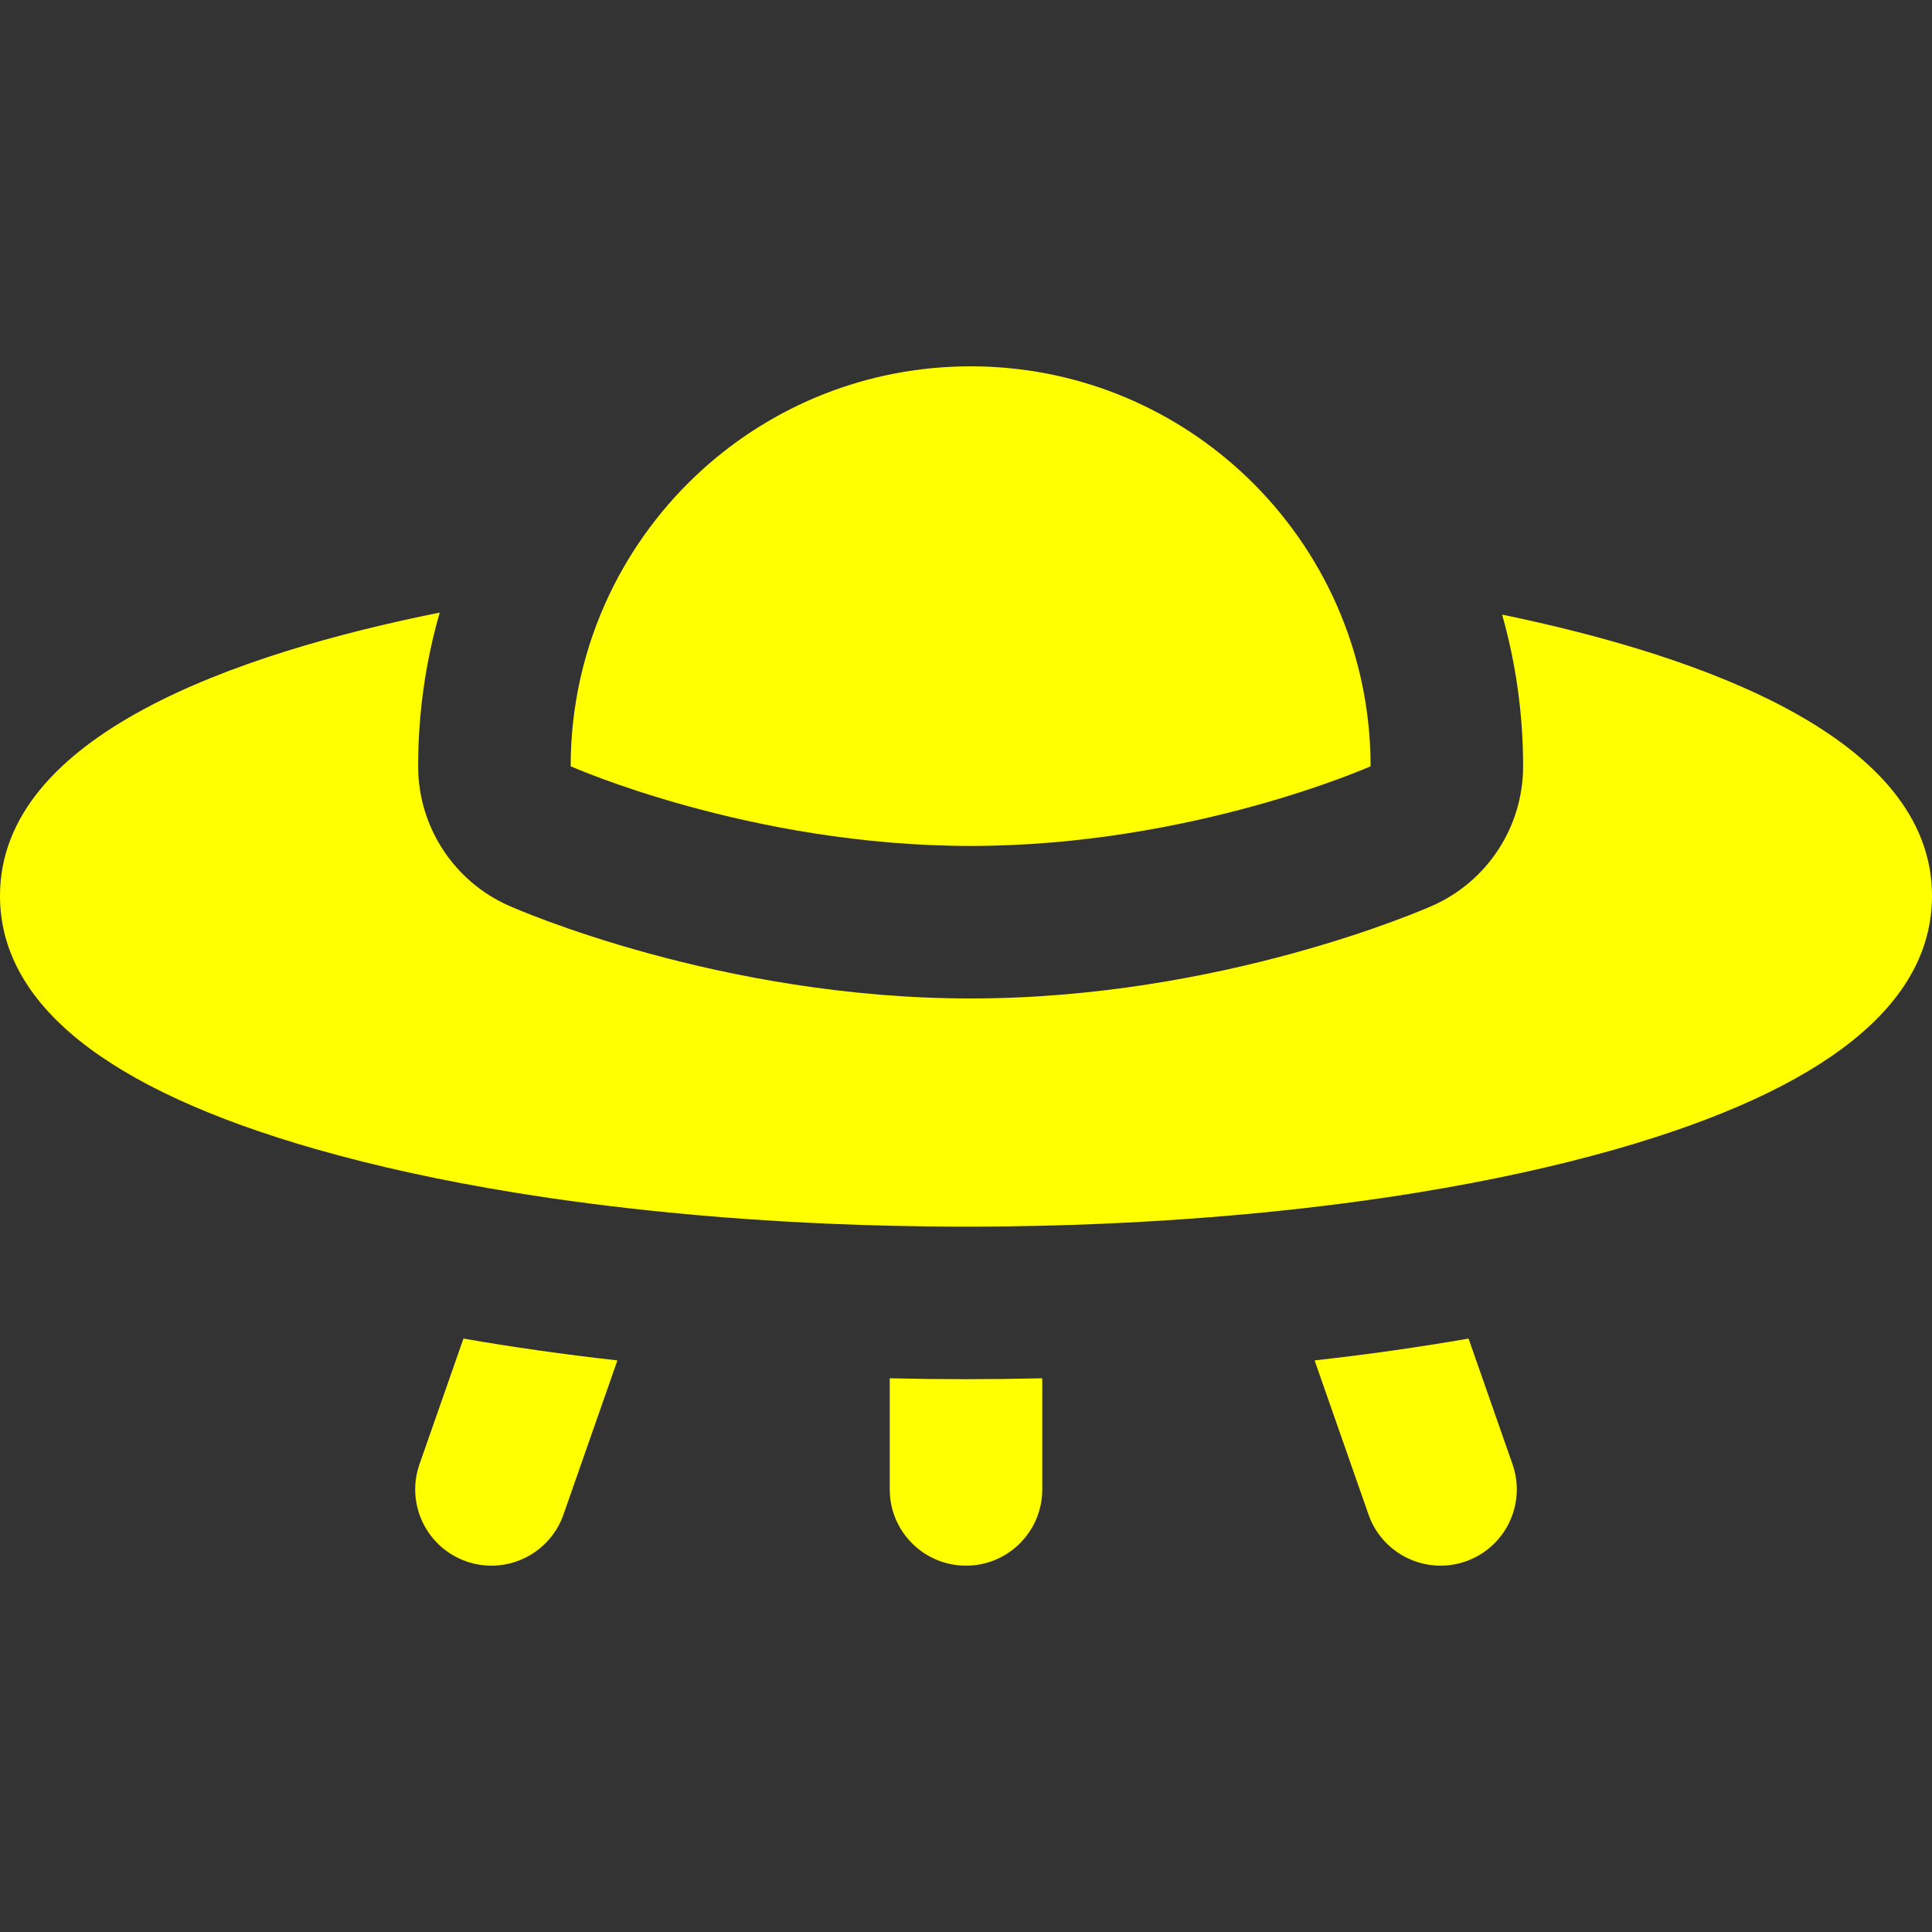 <?xml version="1.0" encoding="iso-8859-1"?>
<!-- Generator: Adobe Illustrator 19.0.0, SVG Export Plug-In . SVG Version: 6.00 Build 0)  -->
<svg version="1.1" id="Layer_1" xmlns="http://www.w3.org/2000/svg" xmlns:xlink="http://www.w3.org/1999/xlink" x="0px" y="0px"
	 viewBox="0 0 512 512" style="enable-background:new 0 0 512 512;" xml:space="preserve">
<rect x="0" y="0" width="512" height="512" fill="#333333" stroke="none"/>
<g>
	<g>
		<path fill="yellow" d="M256,365.497c-6.773,0-13.513-0.081-20.211-0.233v29.441c0,11.16,9.049,20.211,20.211,20.211
			c11.162,0,20.211-9.05,20.211-20.211v-29.441C269.513,365.416,262.773,365.497,256,365.497z"/>
	</g>
</g>
<g>
	<g>
		<path fill="yellow" d="M122.822,354.732l-11.652,33.298c-3.686,10.535,1.866,22.066,12.401,25.752c2.208,0.773,4.46,1.14,6.675,1.14
			c8.35,0,16.162-5.214,19.076-13.541l14.297-40.858C149.524,358.949,135.881,357.014,122.822,354.732z"/>
	</g>
</g>
<g>
	<g>
		<path fill="yellow" d="M400.83,388.029l-11.651-33.298c-13.059,2.281-26.703,4.217-40.798,5.791l14.297,40.858
			c2.914,8.328,10.726,13.541,19.076,13.541c2.214,0,4.467-0.366,6.675-1.14C398.964,410.095,404.516,398.564,400.83,388.029z"/>
	</g>
</g>
<g>
	<g>
		<path fill="yellow" d="M398.076,162.879c3.663,12.909,5.565,26.403,5.565,40.192c0,15.968-9.401,30.44-23.99,36.93
			c-2.258,1.004-56.063,24.604-122.425,24.604c-66.363,0-120.169-23.601-122.426-24.604c-14.589-6.49-23.99-20.964-23.99-36.93
			c0-13.982,1.956-27.66,5.721-40.732C62.612,173.158,0,194.879,0,237.392c0,28.656,28.164,51.246,83.712,67.141
			c15.937,4.561,33.641,8.416,52.648,11.511c13.087,2.13,26.799,3.898,40.974,5.29c18.78,1.845,38.378,3.025,58.456,3.5
			c6.69,0.158,13.429,0.244,20.211,0.244s13.521-0.085,20.211-0.244c20.076-0.474,39.676-1.656,58.456-3.5
			c14.176-1.392,27.886-3.158,40.973-5.29c19.009-3.095,36.713-6.95,52.65-11.511C483.836,288.638,512,266.048,512,237.392
			C512,195.486,450.928,173.799,398.076,162.879z"/>
	</g>
</g>
<g>
	<g>
		<path fill="yellow" d="M353.079,157.802c-2.924-6.176-6.424-12.024-10.435-17.475c-4.13-5.608-8.789-10.801-13.917-15.492
			c-18.85-17.236-43.944-27.756-71.499-27.756c-27.449,0-52.461,10.433-71.285,27.551c-5.125,4.659-9.785,9.821-13.916,15.396
			c-4.033,5.439-7.556,11.277-10.501,17.446c-6.594,13.813-10.293,29.273-10.293,45.599c0,0,47.456,21.113,105.995,21.113
			c58.538,0,105.993-21.113,105.993-21.113C363.221,186.874,359.574,171.533,353.079,157.802z"/>
	</g>
</g>
<g>
</g>
<g>
</g>
<g>
</g>
<g>
</g>
<g>
</g>
<g>
</g>
<g>
</g>
<g>
</g>
<g>
</g>
<g>
</g>
<g>
</g>
<g>
</g>
<g>
</g>
<g>
</g>
<g>
</g>
</svg>
